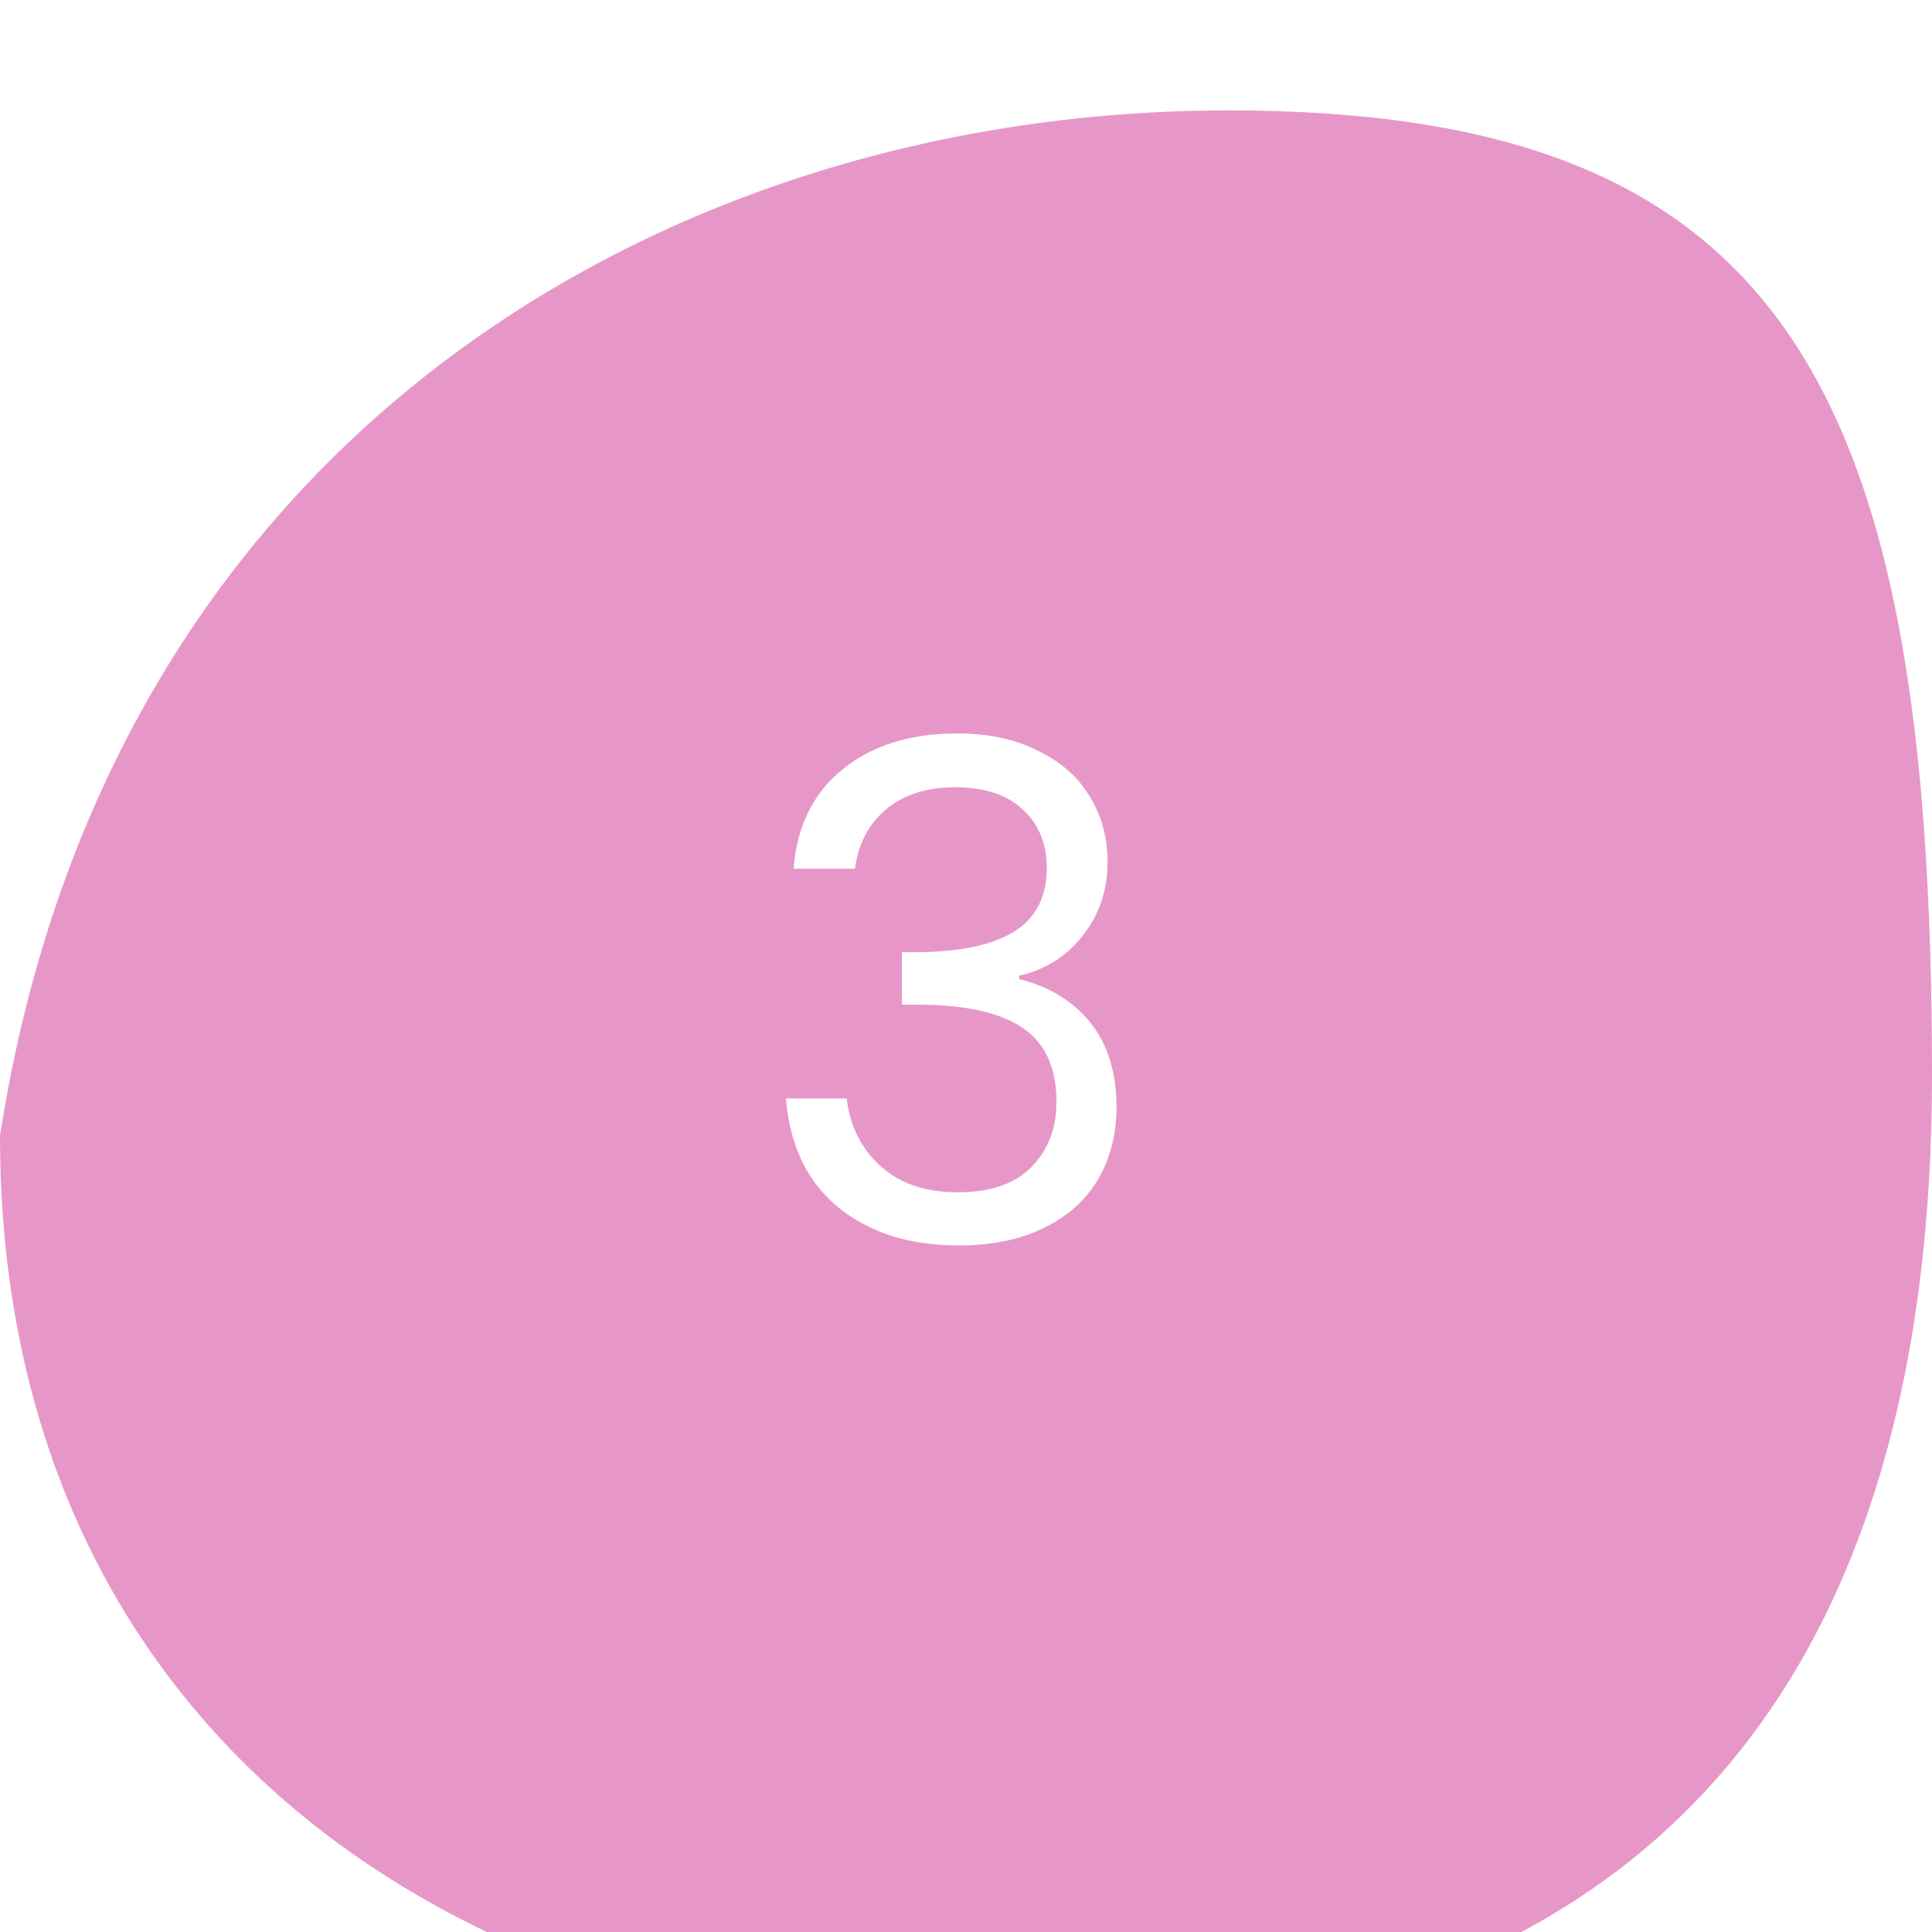 <svg width="70" height="70" viewBox="0 0 70 70" fill="none" xmlns="http://www.w3.org/2000/svg">
<g filter="url(#filter0_i_134_164)">
<path d="M44.509 0C64.531 0 70 9.806 70 34.948C70 60.091 56.601 70 36.578 70C16.556 70 -1.0101e-09 58.649 0 37.153C3.965 11.585 24.487 0 44.509 0Z" fill="#E797C7"/>
</g>
<path d="M28.753 31.475C28.87 29.942 29.462 28.742 30.528 27.875C31.595 27.008 32.978 26.575 34.678 26.575C35.812 26.575 36.787 26.783 37.603 27.2C38.437 27.6 39.062 28.15 39.478 28.85C39.912 29.55 40.128 30.342 40.128 31.225C40.128 32.258 39.828 33.15 39.228 33.9C38.645 34.65 37.878 35.133 36.928 35.35V35.475C38.012 35.742 38.87 36.267 39.503 37.05C40.137 37.833 40.453 38.858 40.453 40.125C40.453 41.075 40.237 41.933 39.803 42.7C39.37 43.45 38.72 44.042 37.853 44.475C36.987 44.908 35.945 45.125 34.728 45.125C32.962 45.125 31.512 44.667 30.378 43.75C29.245 42.817 28.612 41.5 28.478 39.8H30.678C30.795 40.8 31.203 41.617 31.903 42.25C32.603 42.883 33.537 43.2 34.703 43.2C35.87 43.2 36.753 42.9 37.353 42.3C37.97 41.683 38.278 40.892 38.278 39.925C38.278 38.675 37.862 37.775 37.028 37.225C36.195 36.675 34.937 36.4 33.253 36.4H32.678V34.5H33.278C34.812 34.483 35.97 34.233 36.753 33.75C37.537 33.25 37.928 32.483 37.928 31.45C37.928 30.567 37.637 29.858 37.053 29.325C36.487 28.792 35.67 28.525 34.603 28.525C33.57 28.525 32.737 28.792 32.103 29.325C31.47 29.858 31.095 30.575 30.978 31.475H28.753Z" fill="white"/>
<defs>
<filter id="filter0_i_134_164" x="0" y="0" width="70" height="74" filterUnits="userSpaceOnUse" color-interpolation-filters="sRGB">
<feFlood flood-opacity="0" result="BackgroundImageFix"/>
<feBlend mode="normal" in="SourceGraphic" in2="BackgroundImageFix" result="shape"/>
<feColorMatrix in="SourceAlpha" type="matrix" values="0 0 0 0 0 0 0 0 0 0 0 0 0 0 0 0 0 0 127 0" result="hardAlpha"/>
<feOffset dy="4"/>
<feGaussianBlur stdDeviation="3.5"/>
<feComposite in2="hardAlpha" operator="arithmetic" k2="-1" k3="1"/>
<feColorMatrix type="matrix" values="0 0 0 0 0 0 0 0 0 0 0 0 0 0 0 0 0 0 0.25 0"/>
<feBlend mode="normal" in2="shape" result="effect1_innerShadow_134_164"/>
</filter>
</defs>
</svg>
